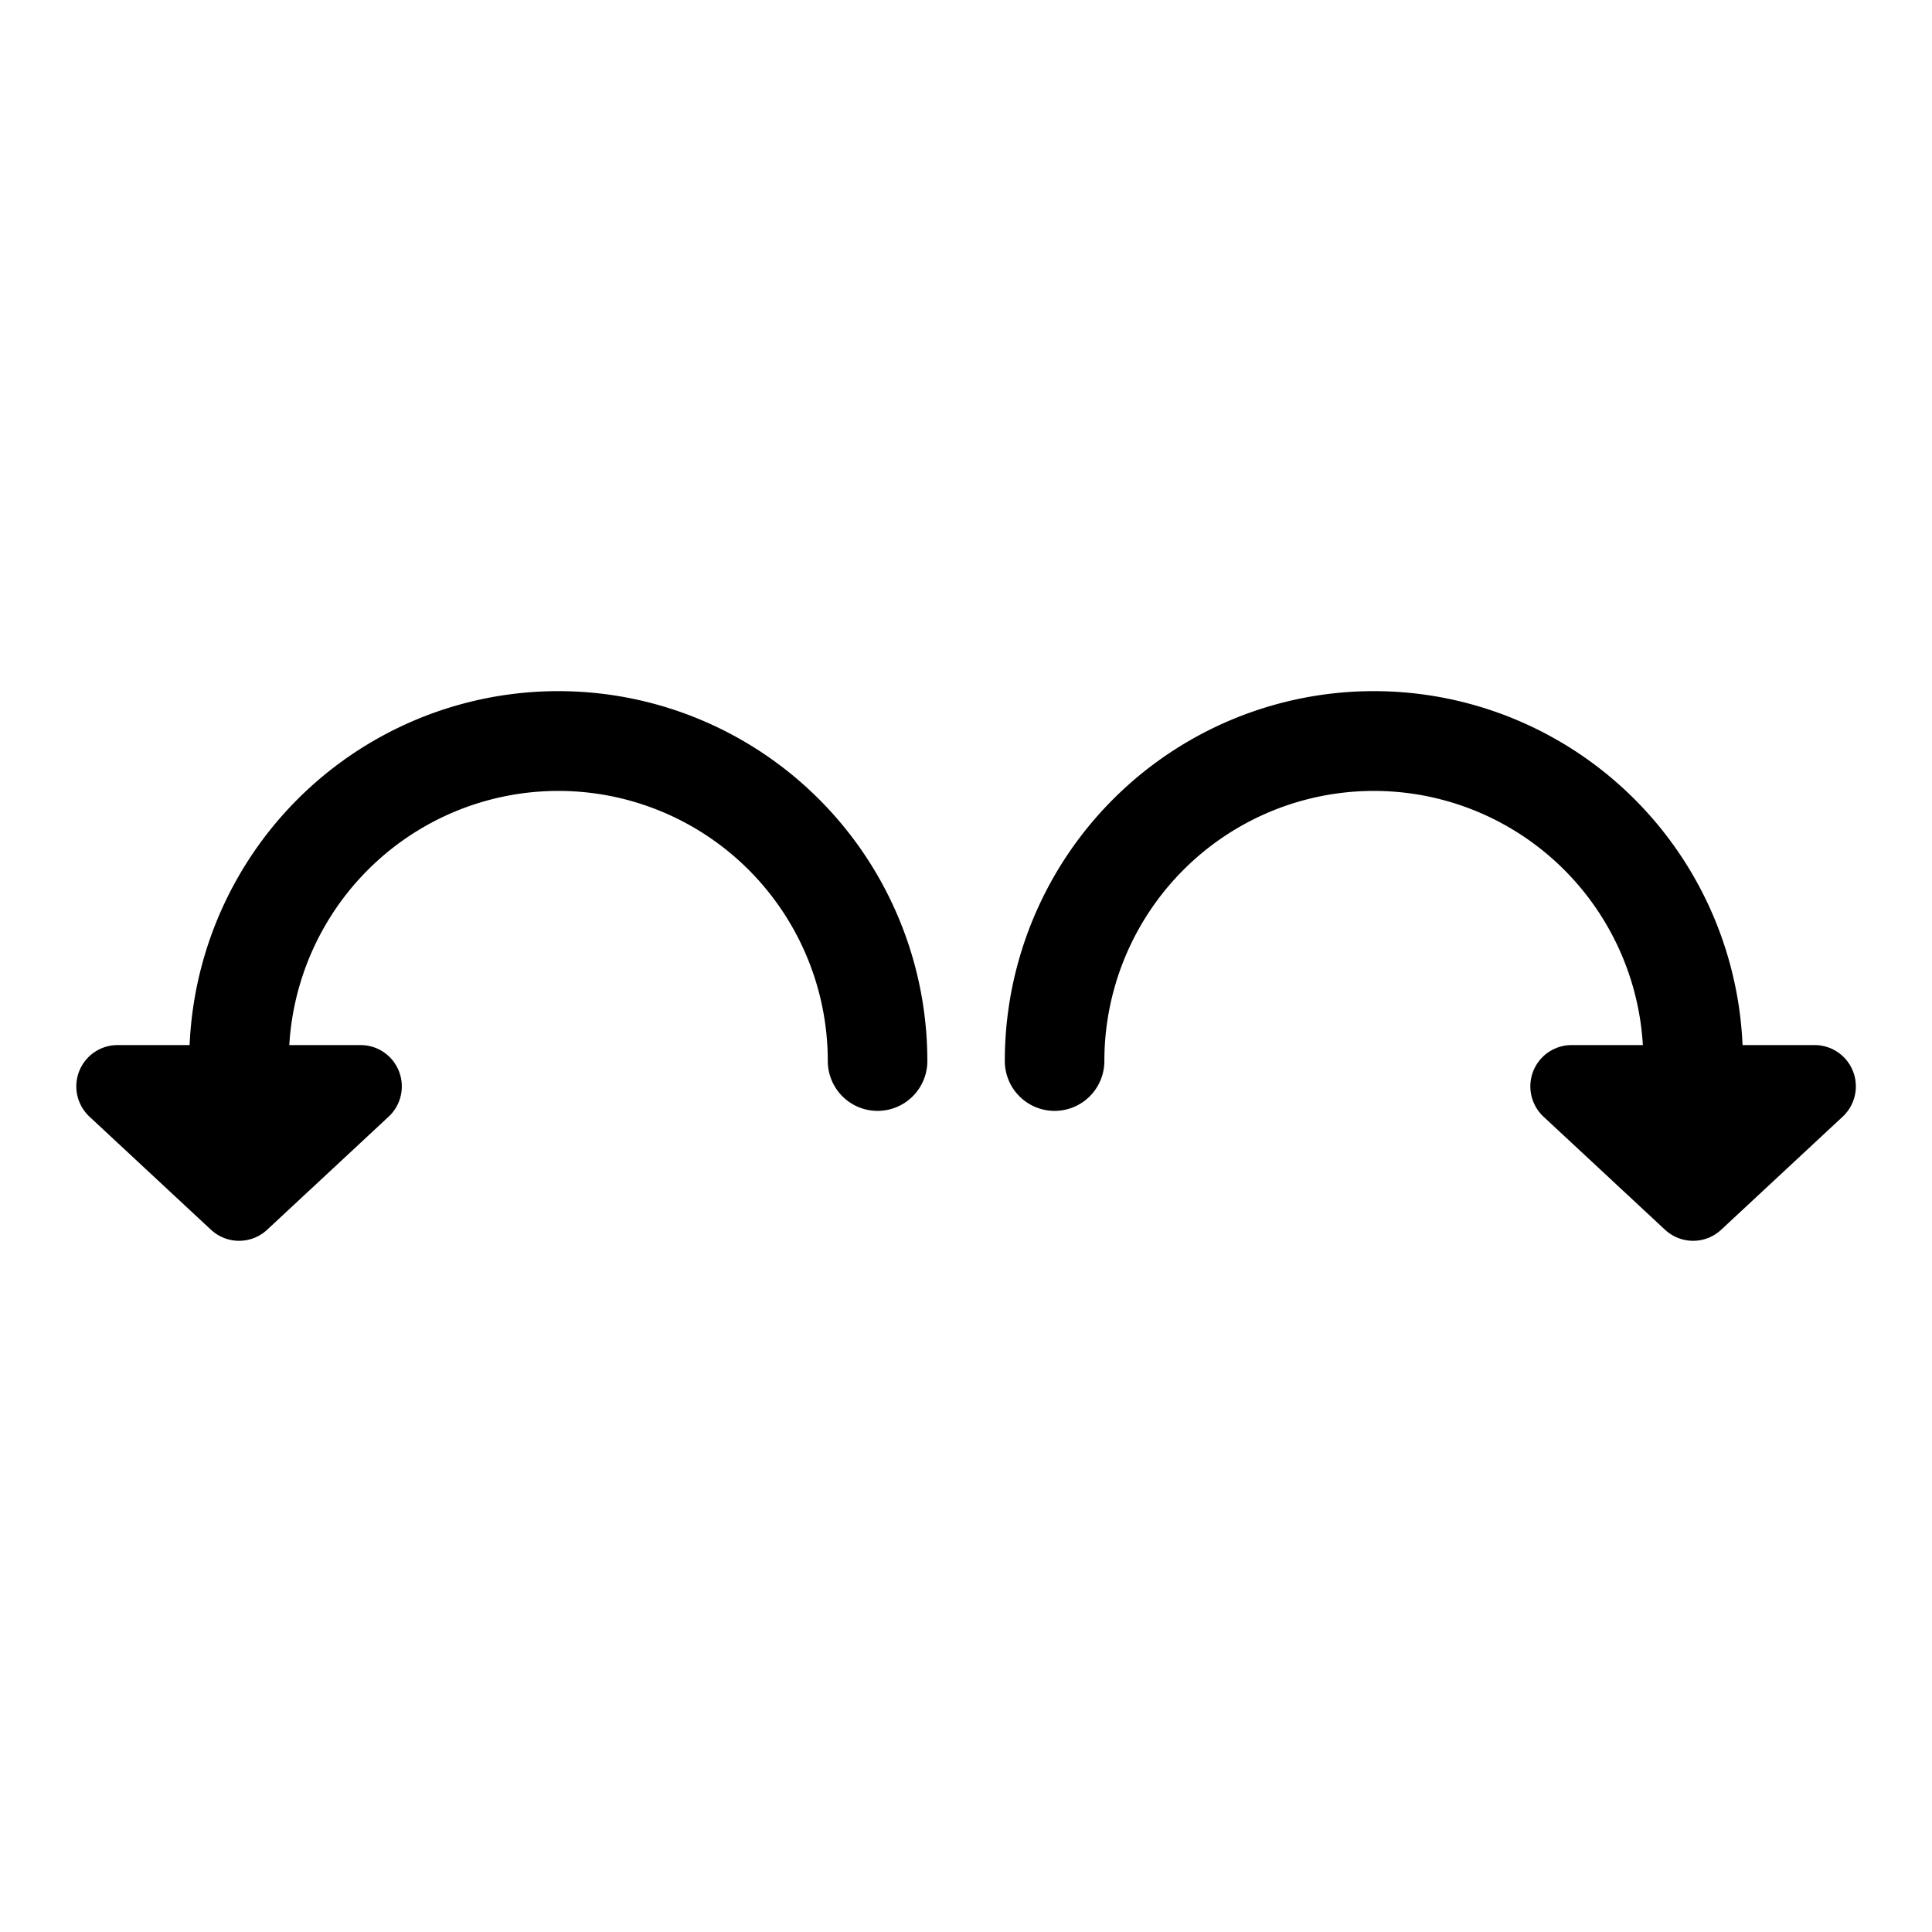 <?xml version="1.0" encoding="UTF-8" standalone="no"?>
<!-- Created with Inkscape (http://www.inkscape.org/) -->

<svg
   width="256"
   height="256"
   viewBox="0 0 67.733 67.733"
   version="1.1"
   id="svg1"
   inkscape:export-filename="move_outwards.svg"
   inkscape:export-xdpi="96"
   inkscape:export-ydpi="96"
   xmlns:inkscape="http://www.inkscape.org/namespaces/inkscape"
   xmlns:sodipodi="http://sodipodi.sourceforge.net/DTD/sodipodi-0.dtd"
   xmlns="http://www.w3.org/2000/svg"
   xmlns:svg="http://www.w3.org/2000/svg">
  <sodipodi:namedview
     id="namedview1"
     pagecolor="#ffffff"
     bordercolor="#999999"
     borderopacity="1"
     inkscape:showpageshadow="2"
     inkscape:pageopacity="0"
     inkscape:pagecheckerboard="0"
     inkscape:deskcolor="#d1d1d1"
     inkscape:document-units="px" />
  <defs
     id="defs1" />
  <g
     inkscape:label="Layer 1"
     inkscape:groupmode="layer"
     id="layer1">
    <g
       id="g33"
       inkscape:label="rotate_inward"
       transform="matrix(-0.557,0,0,0.557,37.434,13.752)">
      <g
         id="g30"
         transform="matrix(0.911,0,0,0.913,1.213,1.102)">
        <path
           style="display:inline;fill:#000000;fill-opacity:1;stroke:#000000;stroke-width:5.697;stroke-linecap:round;stroke-linejoin:round;stroke-miterlimit:12.5;stroke-dasharray:none;stroke-opacity:1"
           d="m 64.321,46.645 -8.397,7.798 -8.397,-7.798 h 8.397 z"
           id="path29"
           sodipodi:nodetypes="ccccc" />
        <path
           style="fill:none;fill-opacity:1;stroke:#000000;stroke-width:6.879;stroke-linecap:round;stroke-linejoin:round;stroke-miterlimit:12.5;stroke-dasharray:none;stroke-opacity:1"
           id="path30"
           sodipodi:type="arc"
           sodipodi:cx="-33.866665"
           sodipodi:cy="-44.894398"
           sodipodi:rx="22.057531"
           sodipodi:ry="22.057531"
           sodipodi:start="0"
           sodipodi:end="3.1415927"
           sodipodi:open="true"
           sodipodi:arc-type="arc"
           d="m -11.809,-44.894 a 22.058,22.058 0 0 1 -11.029,19.102 22.058,22.058 0 0 1 -22.058,-1e-6 22.058,22.058 0 0 1 -11.029,-19.102"
           transform="scale(-1)" />
      </g>
      <g
         id="g32"
         transform="matrix(-0.911,0,0,0.913,11.587,1.102)">
        <path
           style="display:inline;fill:#000000;fill-opacity:1;stroke:#000000;stroke-width:5.697;stroke-linecap:round;stroke-linejoin:round;stroke-miterlimit:12.5;stroke-dasharray:none;stroke-opacity:1"
           d="m 64.321,46.645 -8.397,7.798 -8.397,-7.798 h 8.397 z"
           id="path31"
           sodipodi:nodetypes="ccccc" />
        <path
           style="fill:none;fill-opacity:1;stroke:#000000;stroke-width:6.879;stroke-linecap:round;stroke-linejoin:round;stroke-miterlimit:12.5;stroke-dasharray:none;stroke-opacity:1"
           id="path32"
           sodipodi:type="arc"
           sodipodi:cx="-33.866665"
           sodipodi:cy="-44.894398"
           sodipodi:rx="22.057531"
           sodipodi:ry="22.057531"
           sodipodi:start="0"
           sodipodi:end="3.1415927"
           sodipodi:open="true"
           sodipodi:arc-type="arc"
           d="m -11.809,-44.894 a 22.058,22.058 0 0 1 -11.029,19.102 22.058,22.058 0 0 1 -22.058,-1e-6 22.058,22.058 0 0 1 -11.029,-19.102"
           transform="scale(-1)" />
      </g>
    </g>
  </g>
</svg>
